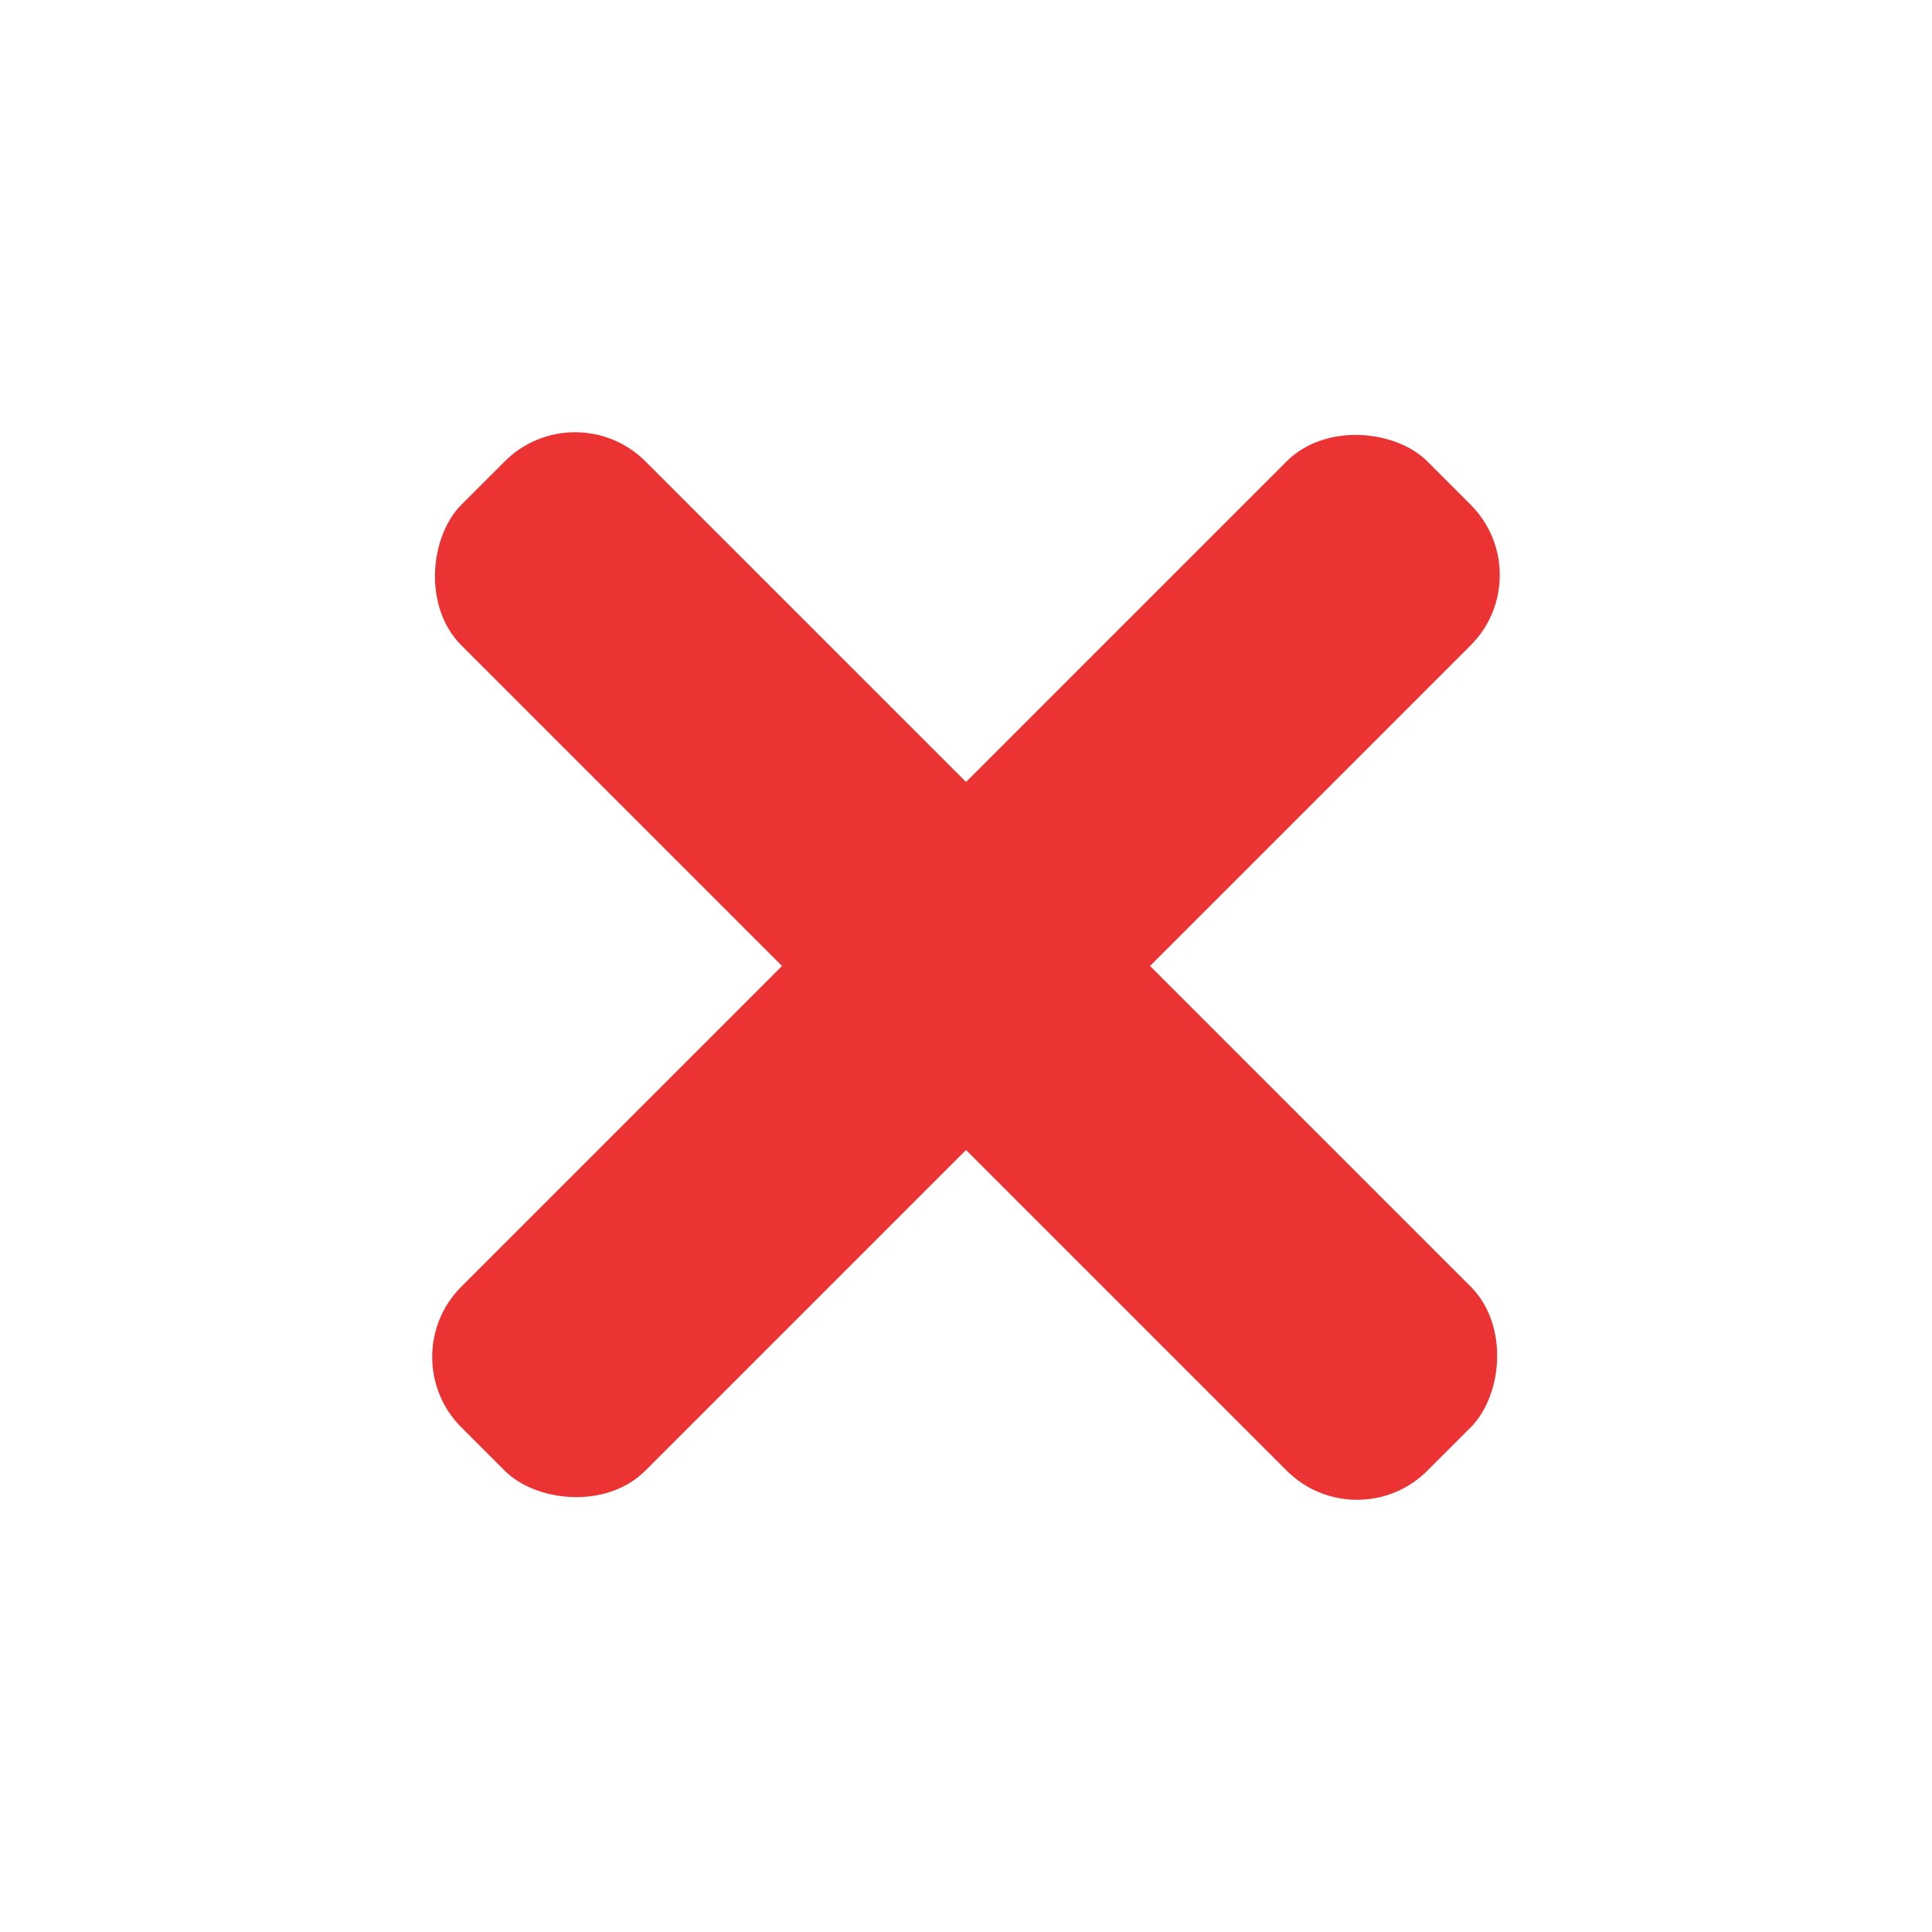 <svg xmlns="http://www.w3.org/2000/svg" width="19.422" height="19.422" viewBox="0 0 19.422 19.422"><g transform="translate(786.712 -367.315) rotate(135)"><rect width="13.733" height="2.616" rx="1" transform="translate(817.328 275.958) rotate(90)" fill="#eb3333"/><rect width="13.733" height="2.616" rx="1" transform="translate(822.887 284.133) rotate(180)" fill="#eb3333"/></g></svg>